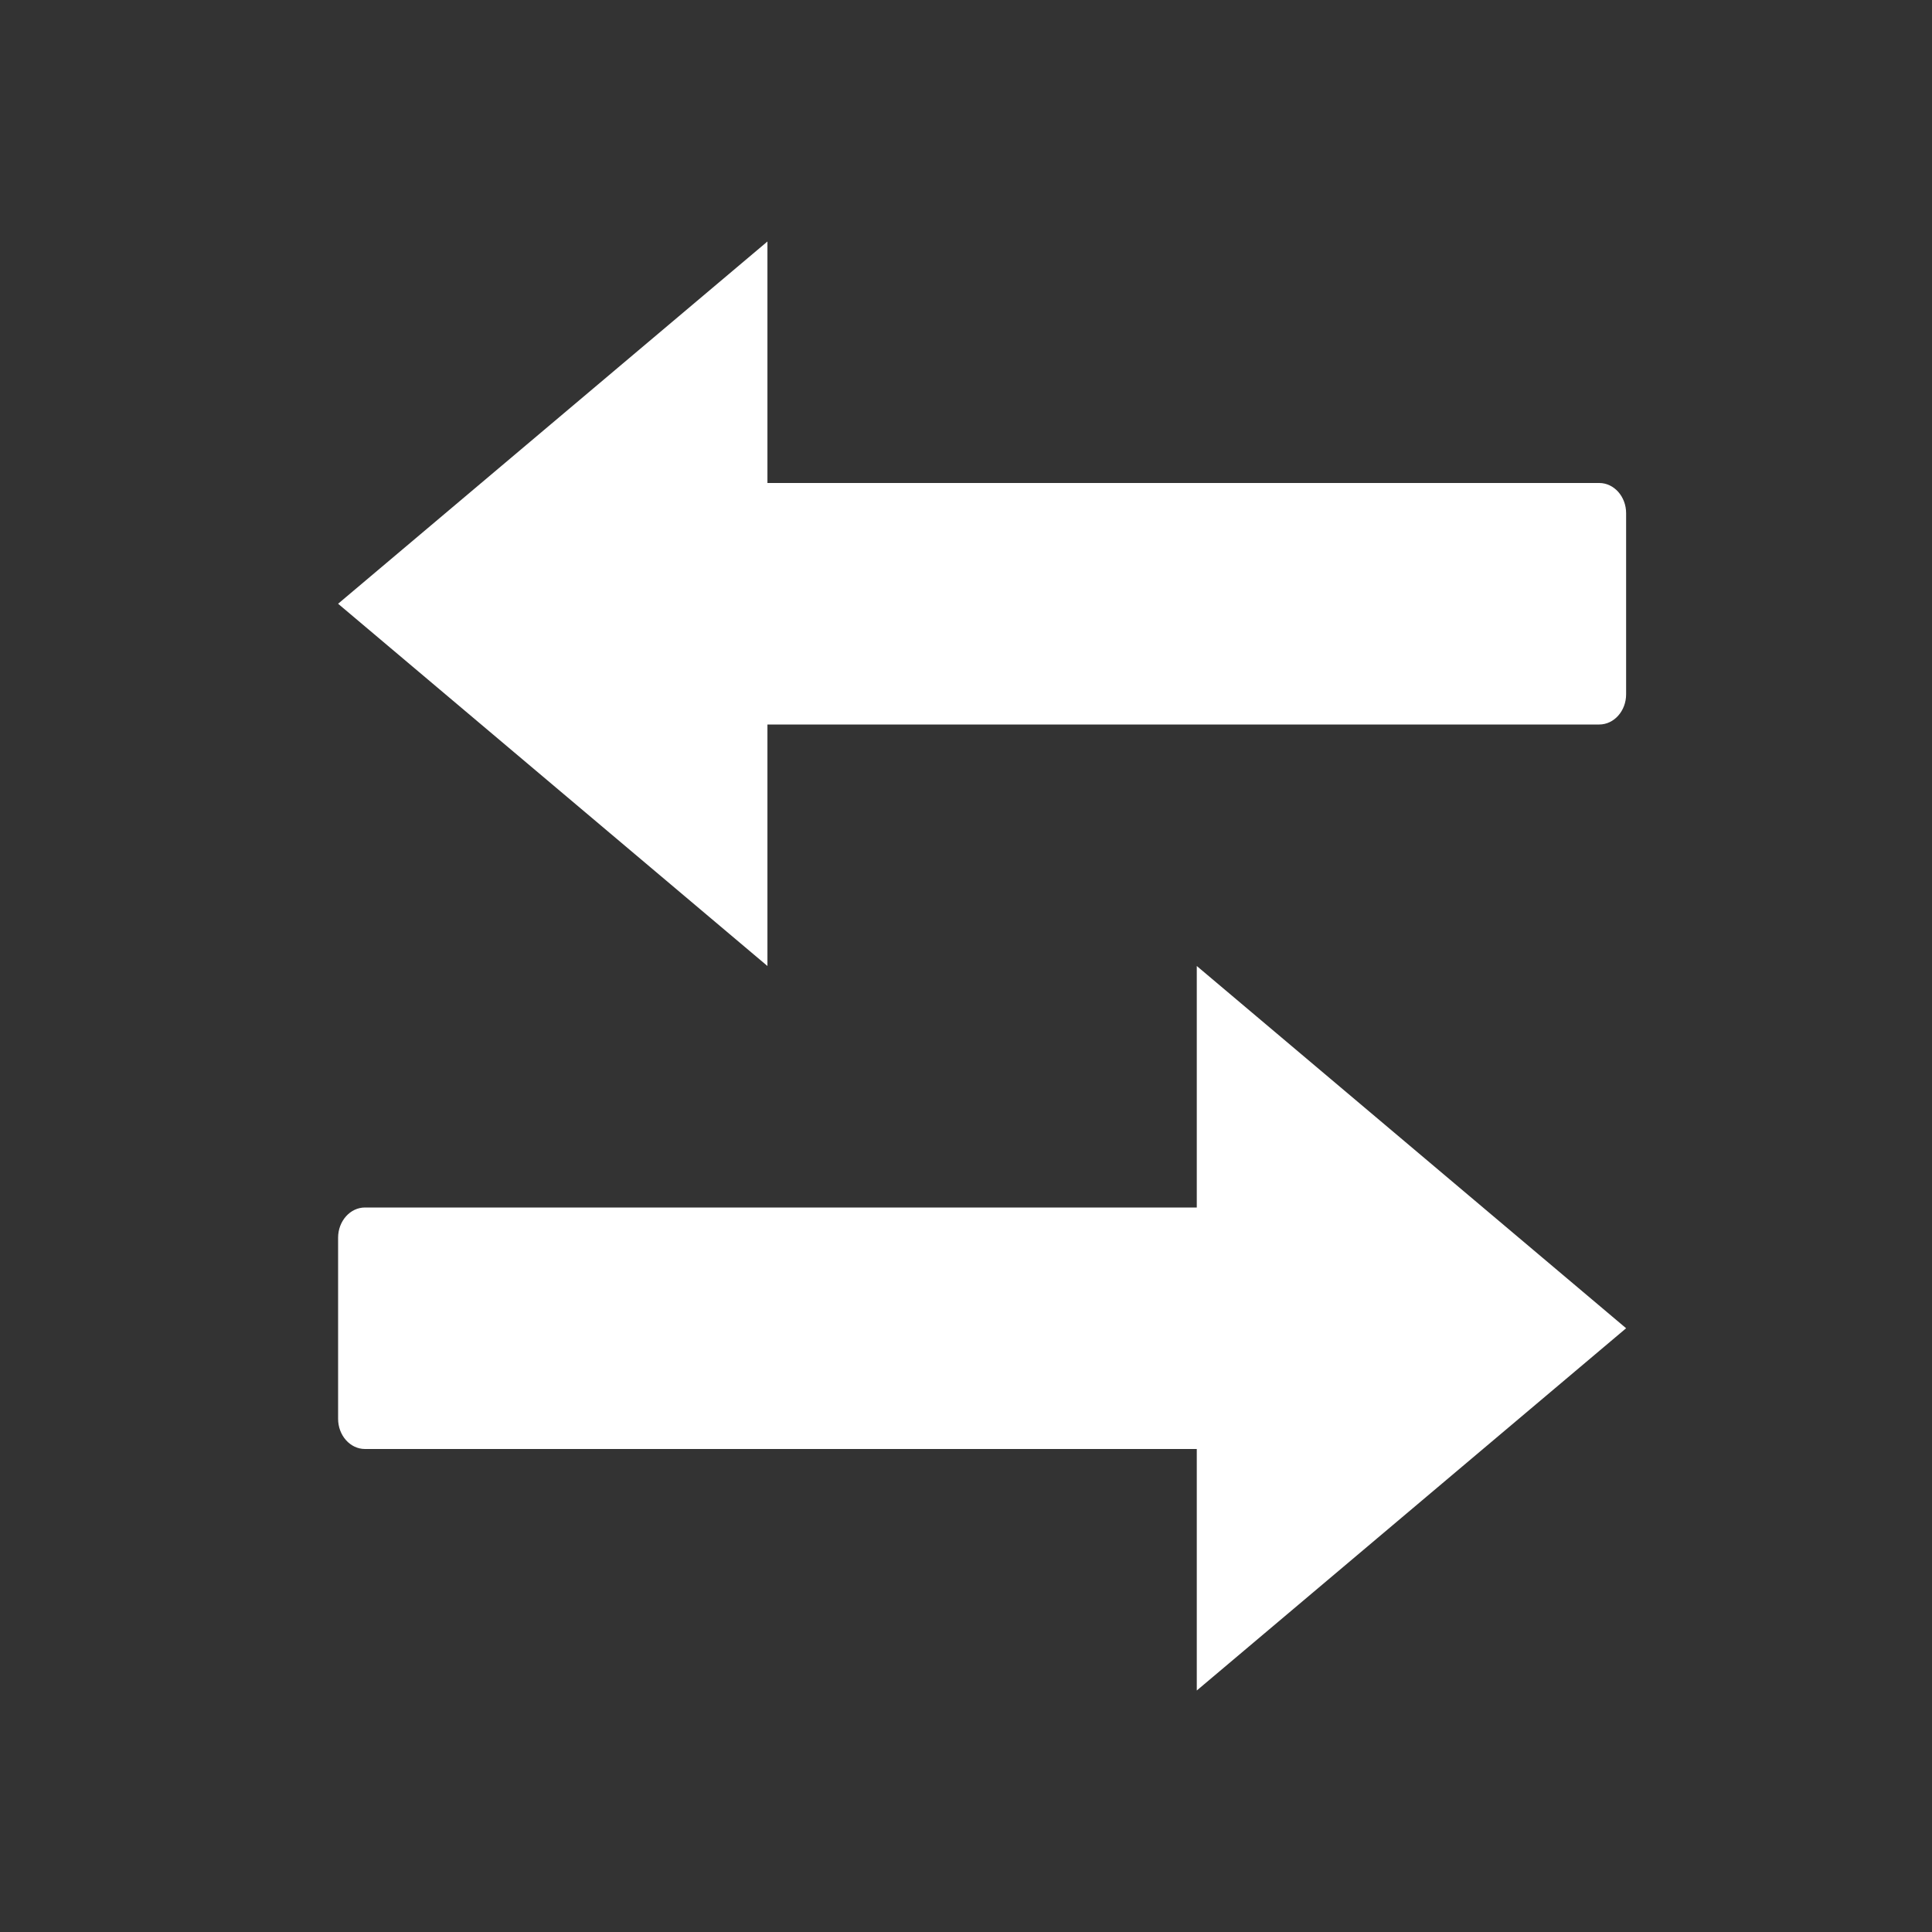 <svg width="40" height="40" viewBox="0 0 40 40" fill="none" xmlns="http://www.w3.org/2000/svg">
<rect x="0" y="0" width="40" height="40" fill="#333333" stroke="none"/>
<path d="M7 25.625V29.375C7 29.719 7.25 30 7.556 30H24.778V35L33.667 27.5L24.778 20V25H7.556C7.25 25 7 25.281 7 25.625ZM33.667 14.375V10.625C33.667 10.281 33.417 10 33.111 10H15.889V5L7 12.5L15.889 20V15H33.111C33.417 15 33.667 14.719 33.667 14.375Z" fill="white"/>
</svg>
